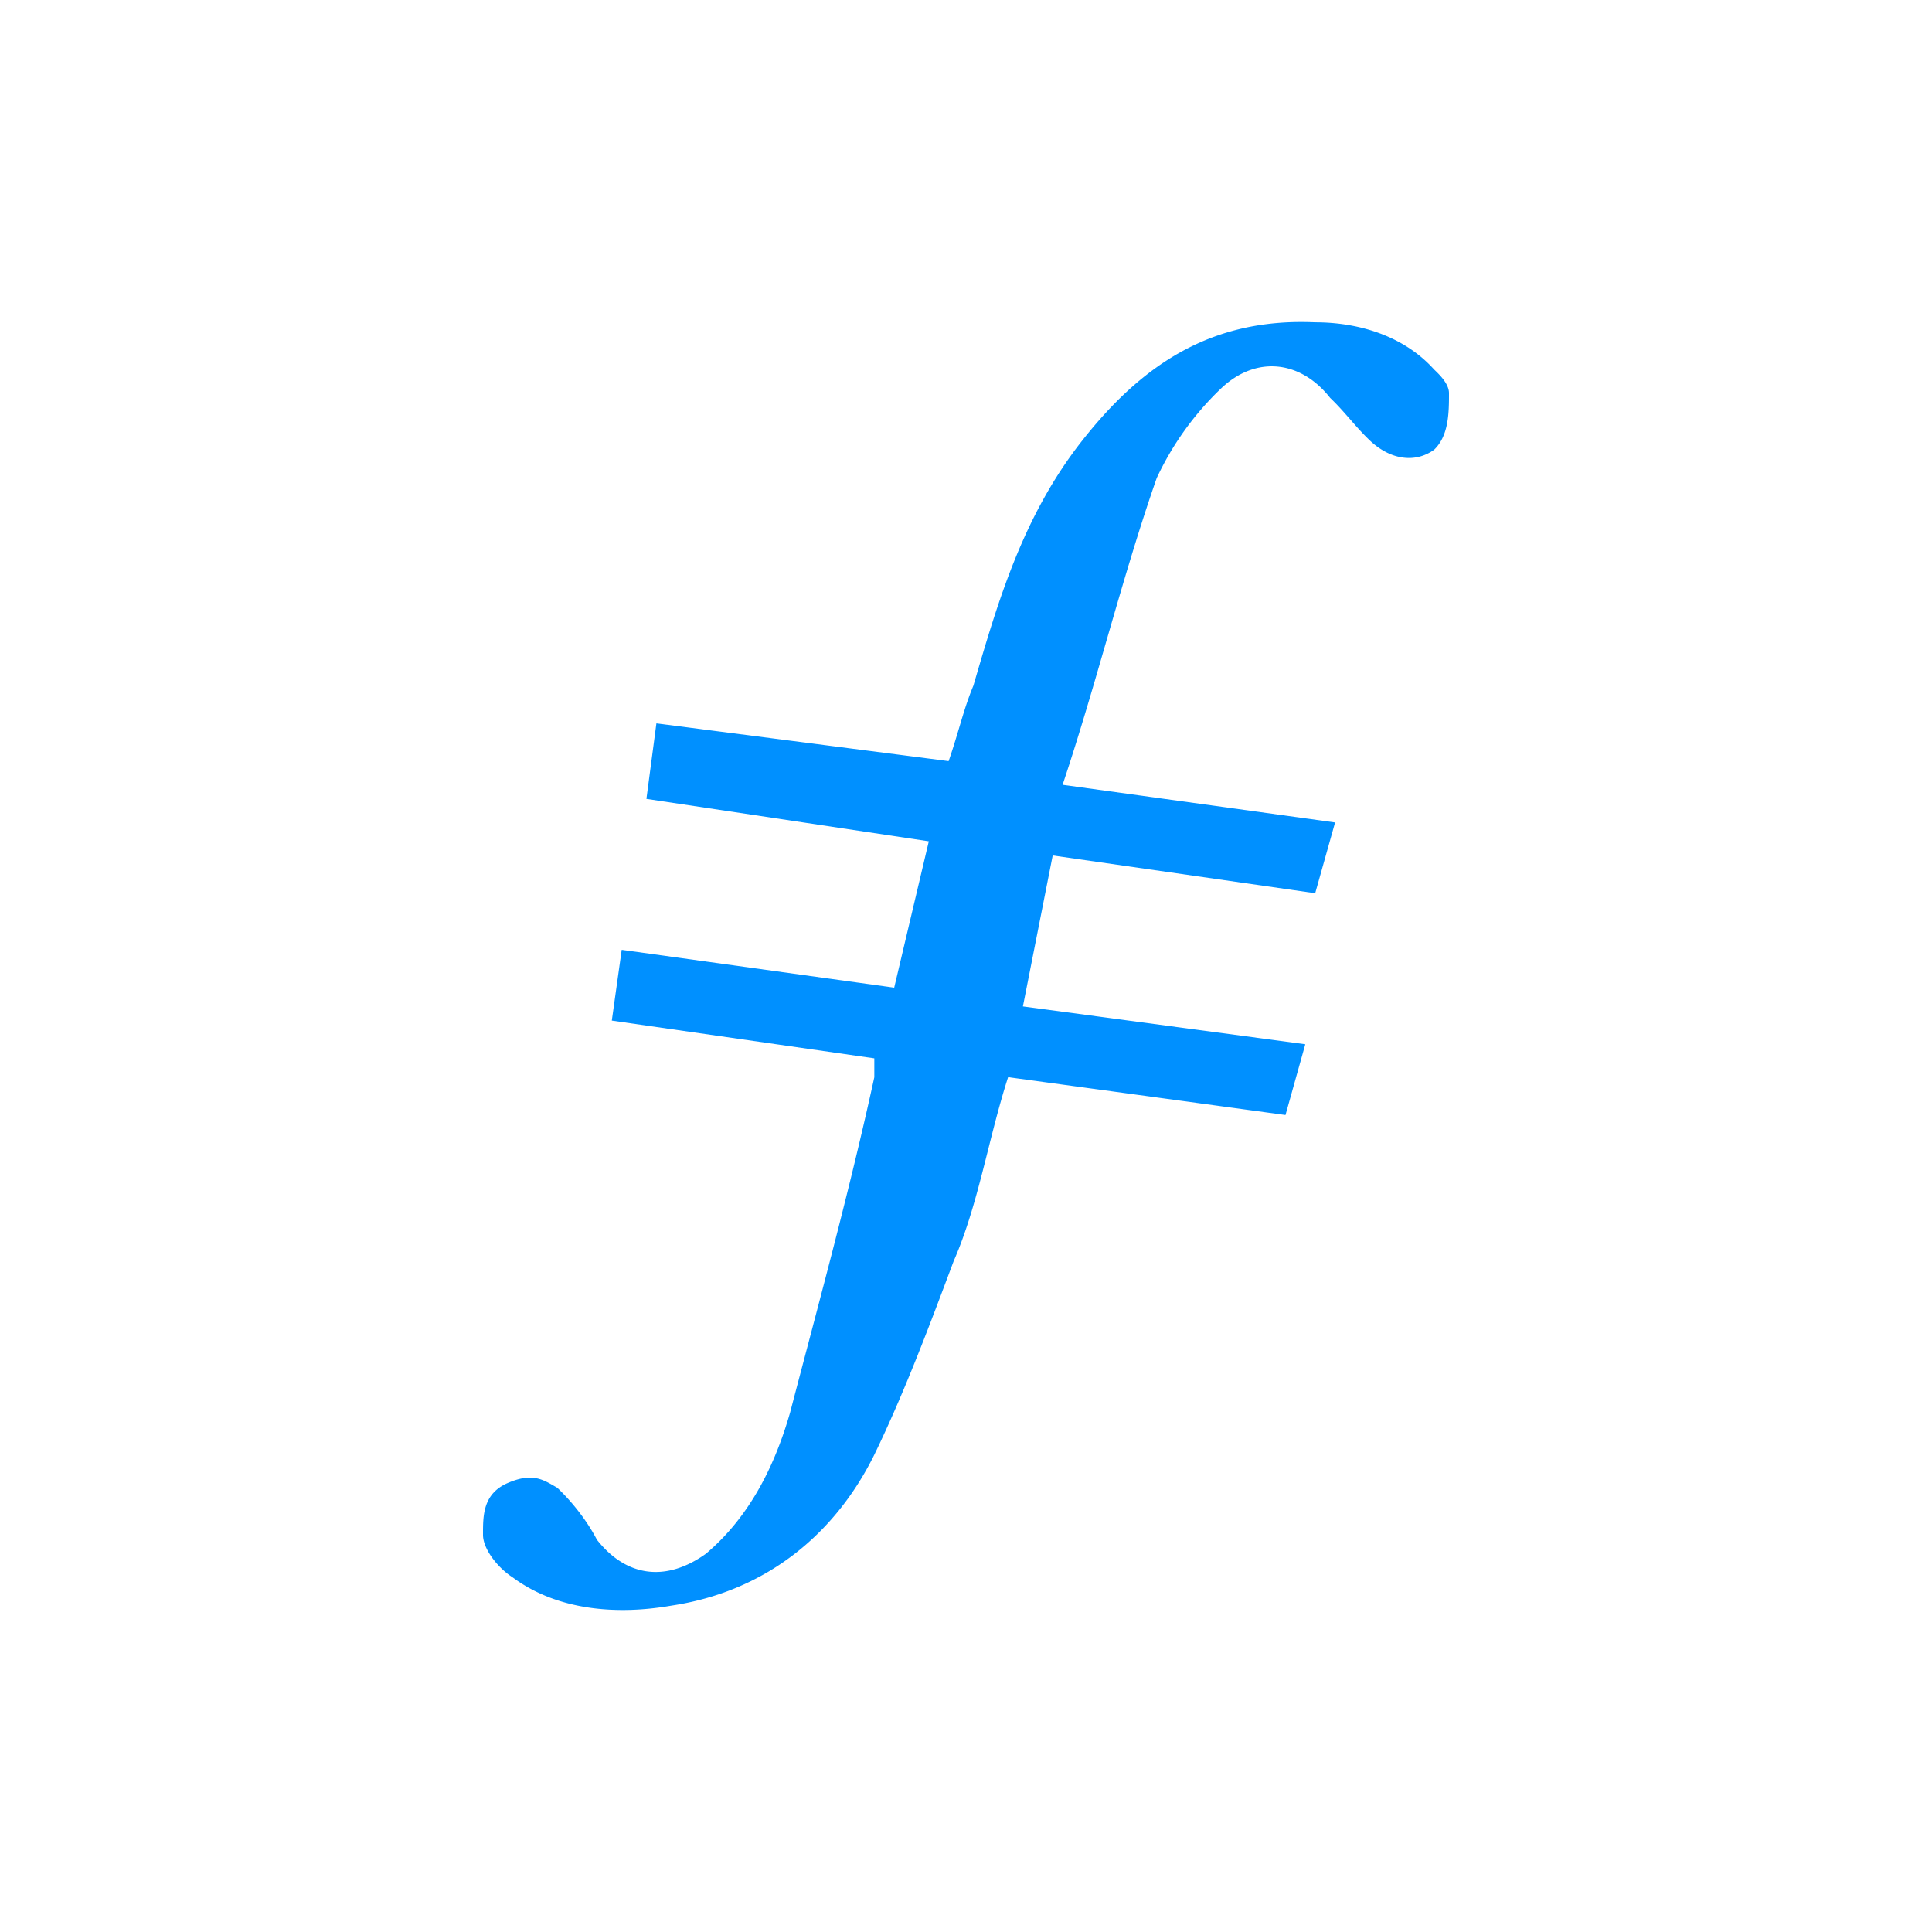 <svg xmlns="http://www.w3.org/2000/svg" width="24" height="24" fill="none" viewBox="0 0 24 24">
    <path fill="#0090FF" d="m13.077 10.627-.37 1.875 3.508.47-.246.879-3.446-.47c-.246.763-.369 1.583-.677 2.287-.307.82-.615 1.64-.985 2.403-.492.996-1.354 1.7-2.523 1.875-.677.118-1.415.06-1.969-.351-.184-.117-.369-.352-.369-.528 0-.234-.005-.51.308-.645.312-.134.441-.04.615.06.185.175.37.41.492.645.37.468.862.526 1.354.174.554-.468.862-1.112 1.047-1.758.368-1.406.738-2.754 1.045-4.161v-.235L7.6 12.678l.123-.879 3.385.47.43-1.818-3.508-.527.124-.938 3.63.469c.123-.352.185-.645.308-.938.308-1.055.615-2.11 1.354-3.047s1.6-1.524 2.893-1.466c.553 0 1.107.176 1.476.586.062.059.185.176.185.293 0 .235 0 .528-.185.704-.246.176-.554.117-.8-.117-.184-.176-.308-.353-.492-.528-.369-.469-.923-.527-1.354-.117a3.7 3.7 0 0 0-.8 1.114c-.43 1.23-.738 2.52-1.169 3.81l3.385.468-.247.879z"/>
</svg>

